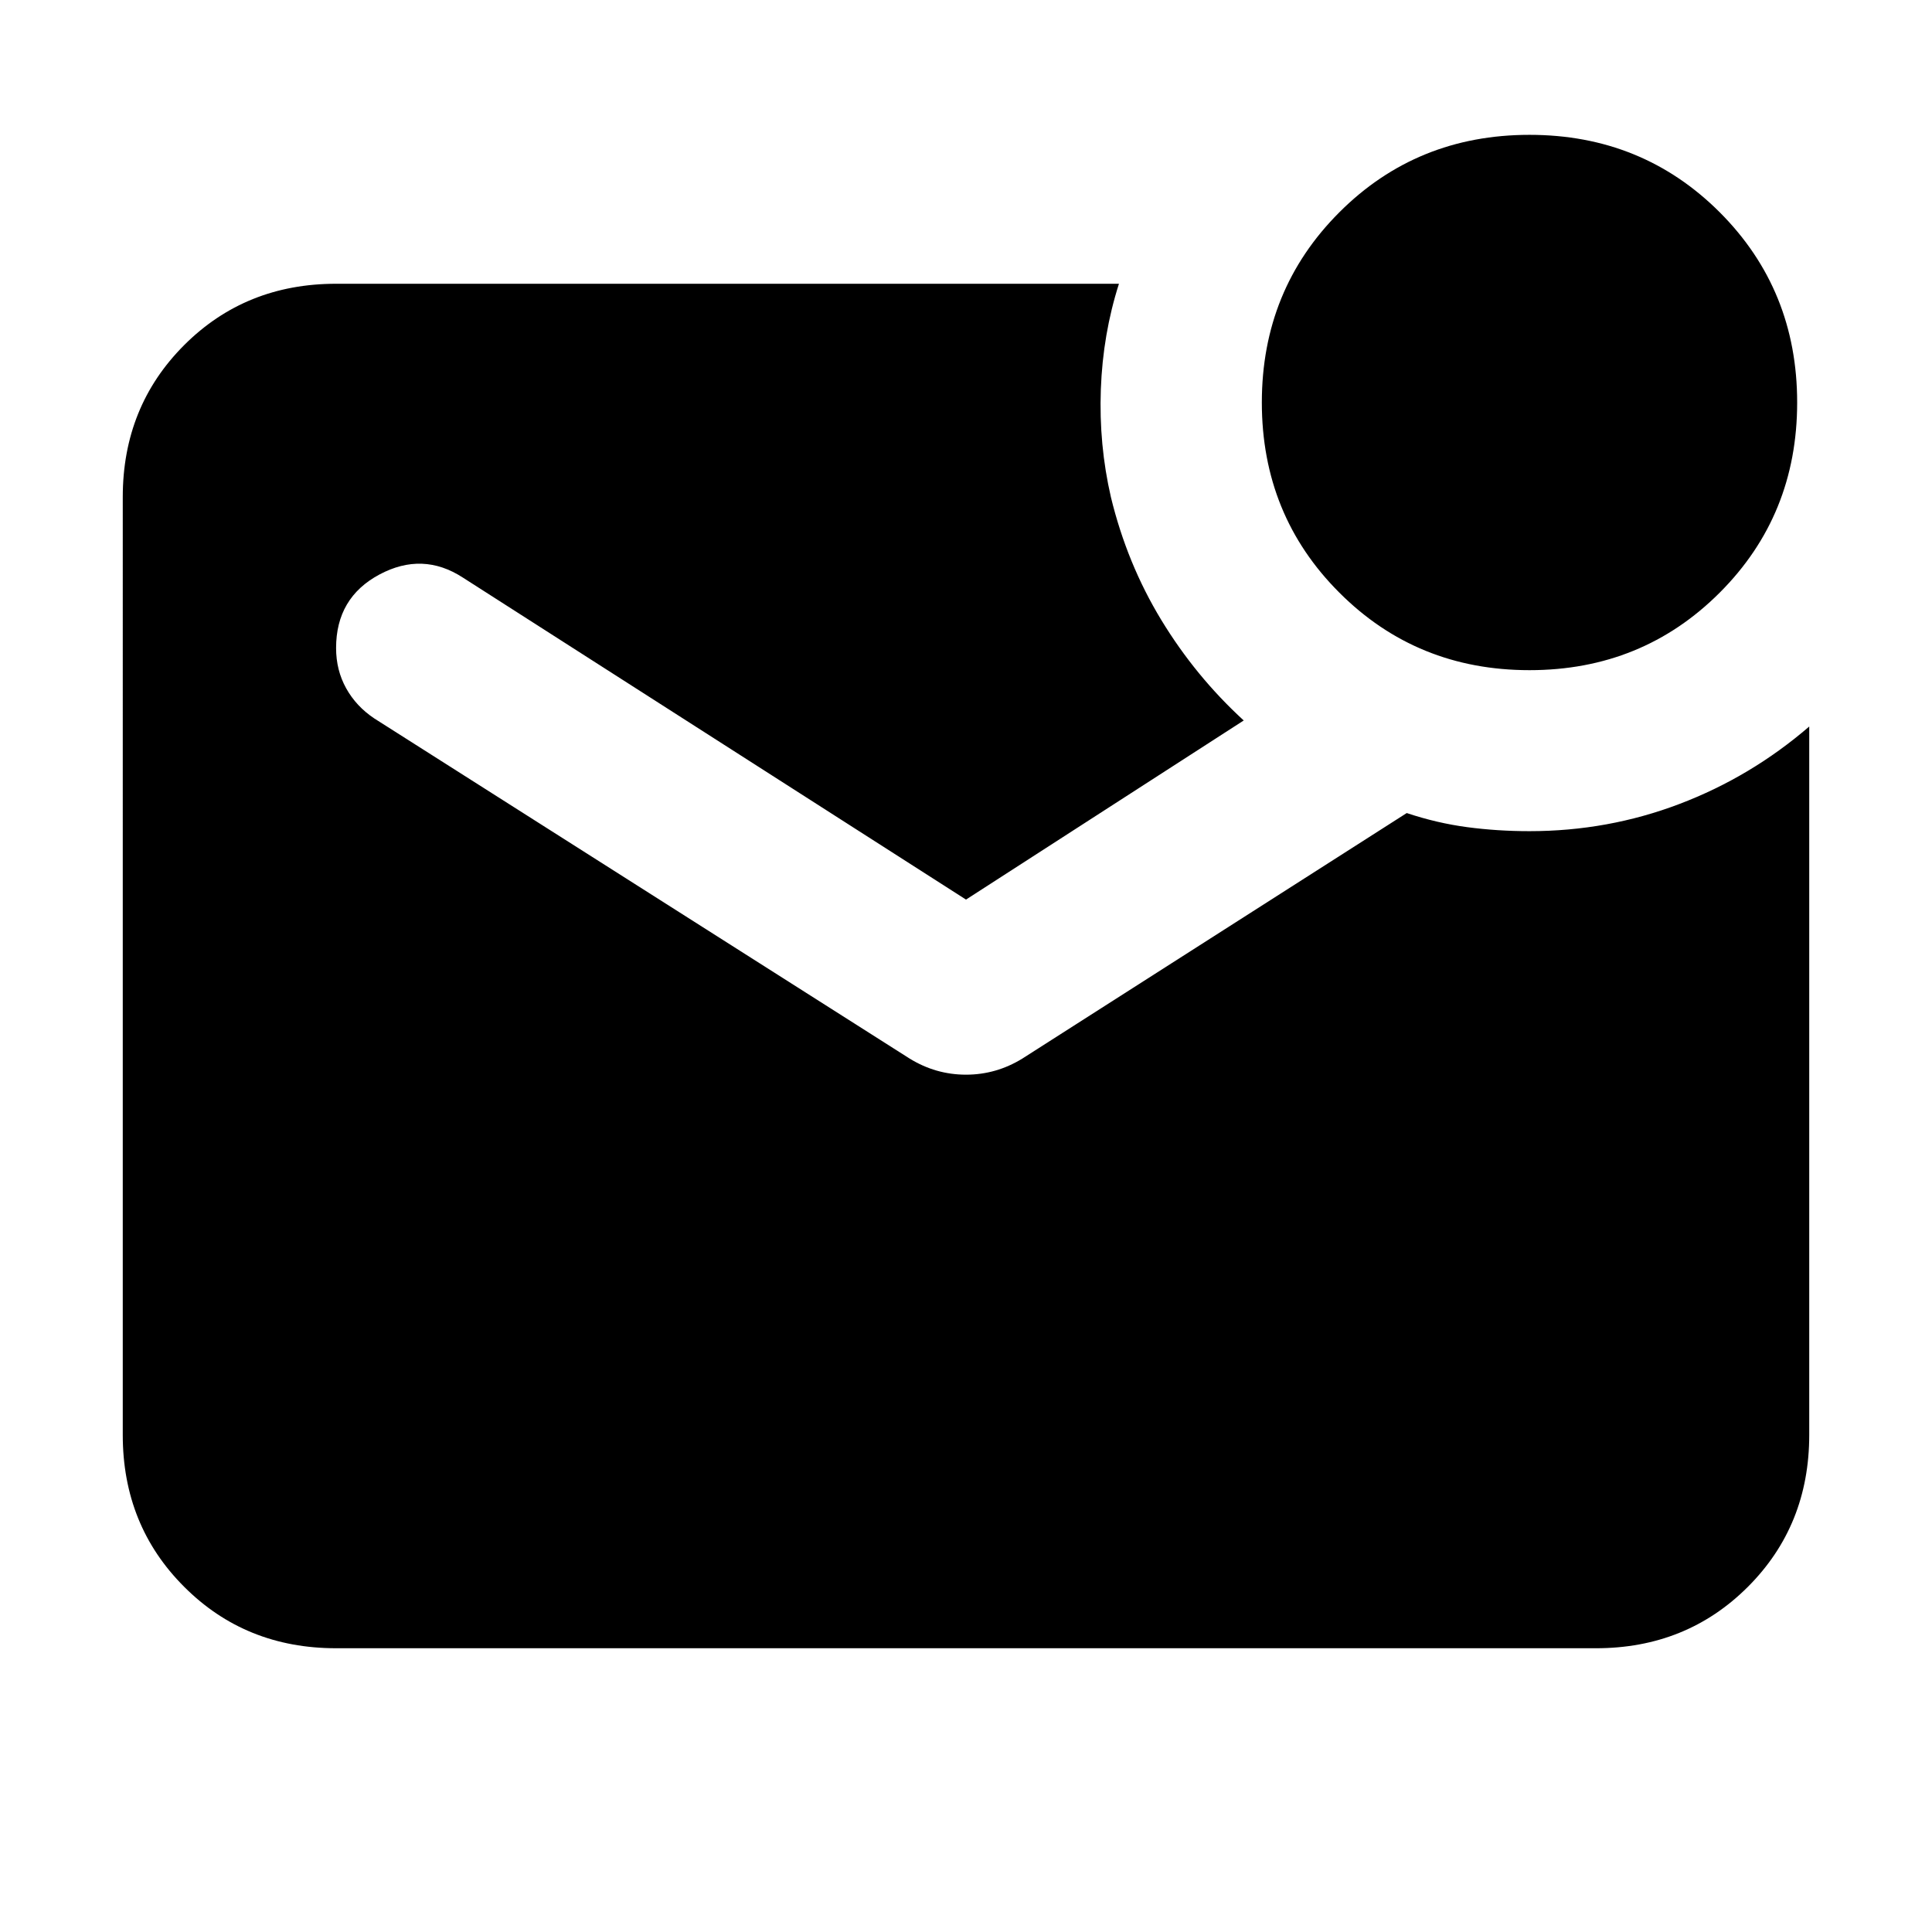 <svg xmlns="http://www.w3.org/2000/svg" height="24" width="24"><path d="M19 8.325q-1.4 0-2.362-.963Q15.675 6.4 15.675 5q0-1.4.963-2.363.962-.962 2.362-.962 1.4 0 2.363.962.962.963.962 2.363t-.962 2.362q-.963.963-2.363.963ZM4.175 20.475q-1.125 0-1.887-.763-.763-.762-.763-1.887V6.175q0-1.125.763-1.888.762-.762 1.887-.762H13.9q-.2.625-.225 1.312-.025.688.125 1.338.2.825.625 1.525t1.025 1.25L12 11.175l-6.25-4q-.5-.325-1.037-.038-.538.288-.538.913 0 .275.125.5.125.225.35.375l6.65 4.225q.325.2.7.2.375 0 .7-.2l4.775-3.05q.375.125.75.175.375.05.775.05.975 0 1.863-.338.887-.337 1.612-.962v8.8q0 1.125-.762 1.887-.763.763-1.888.763Z"/></svg>